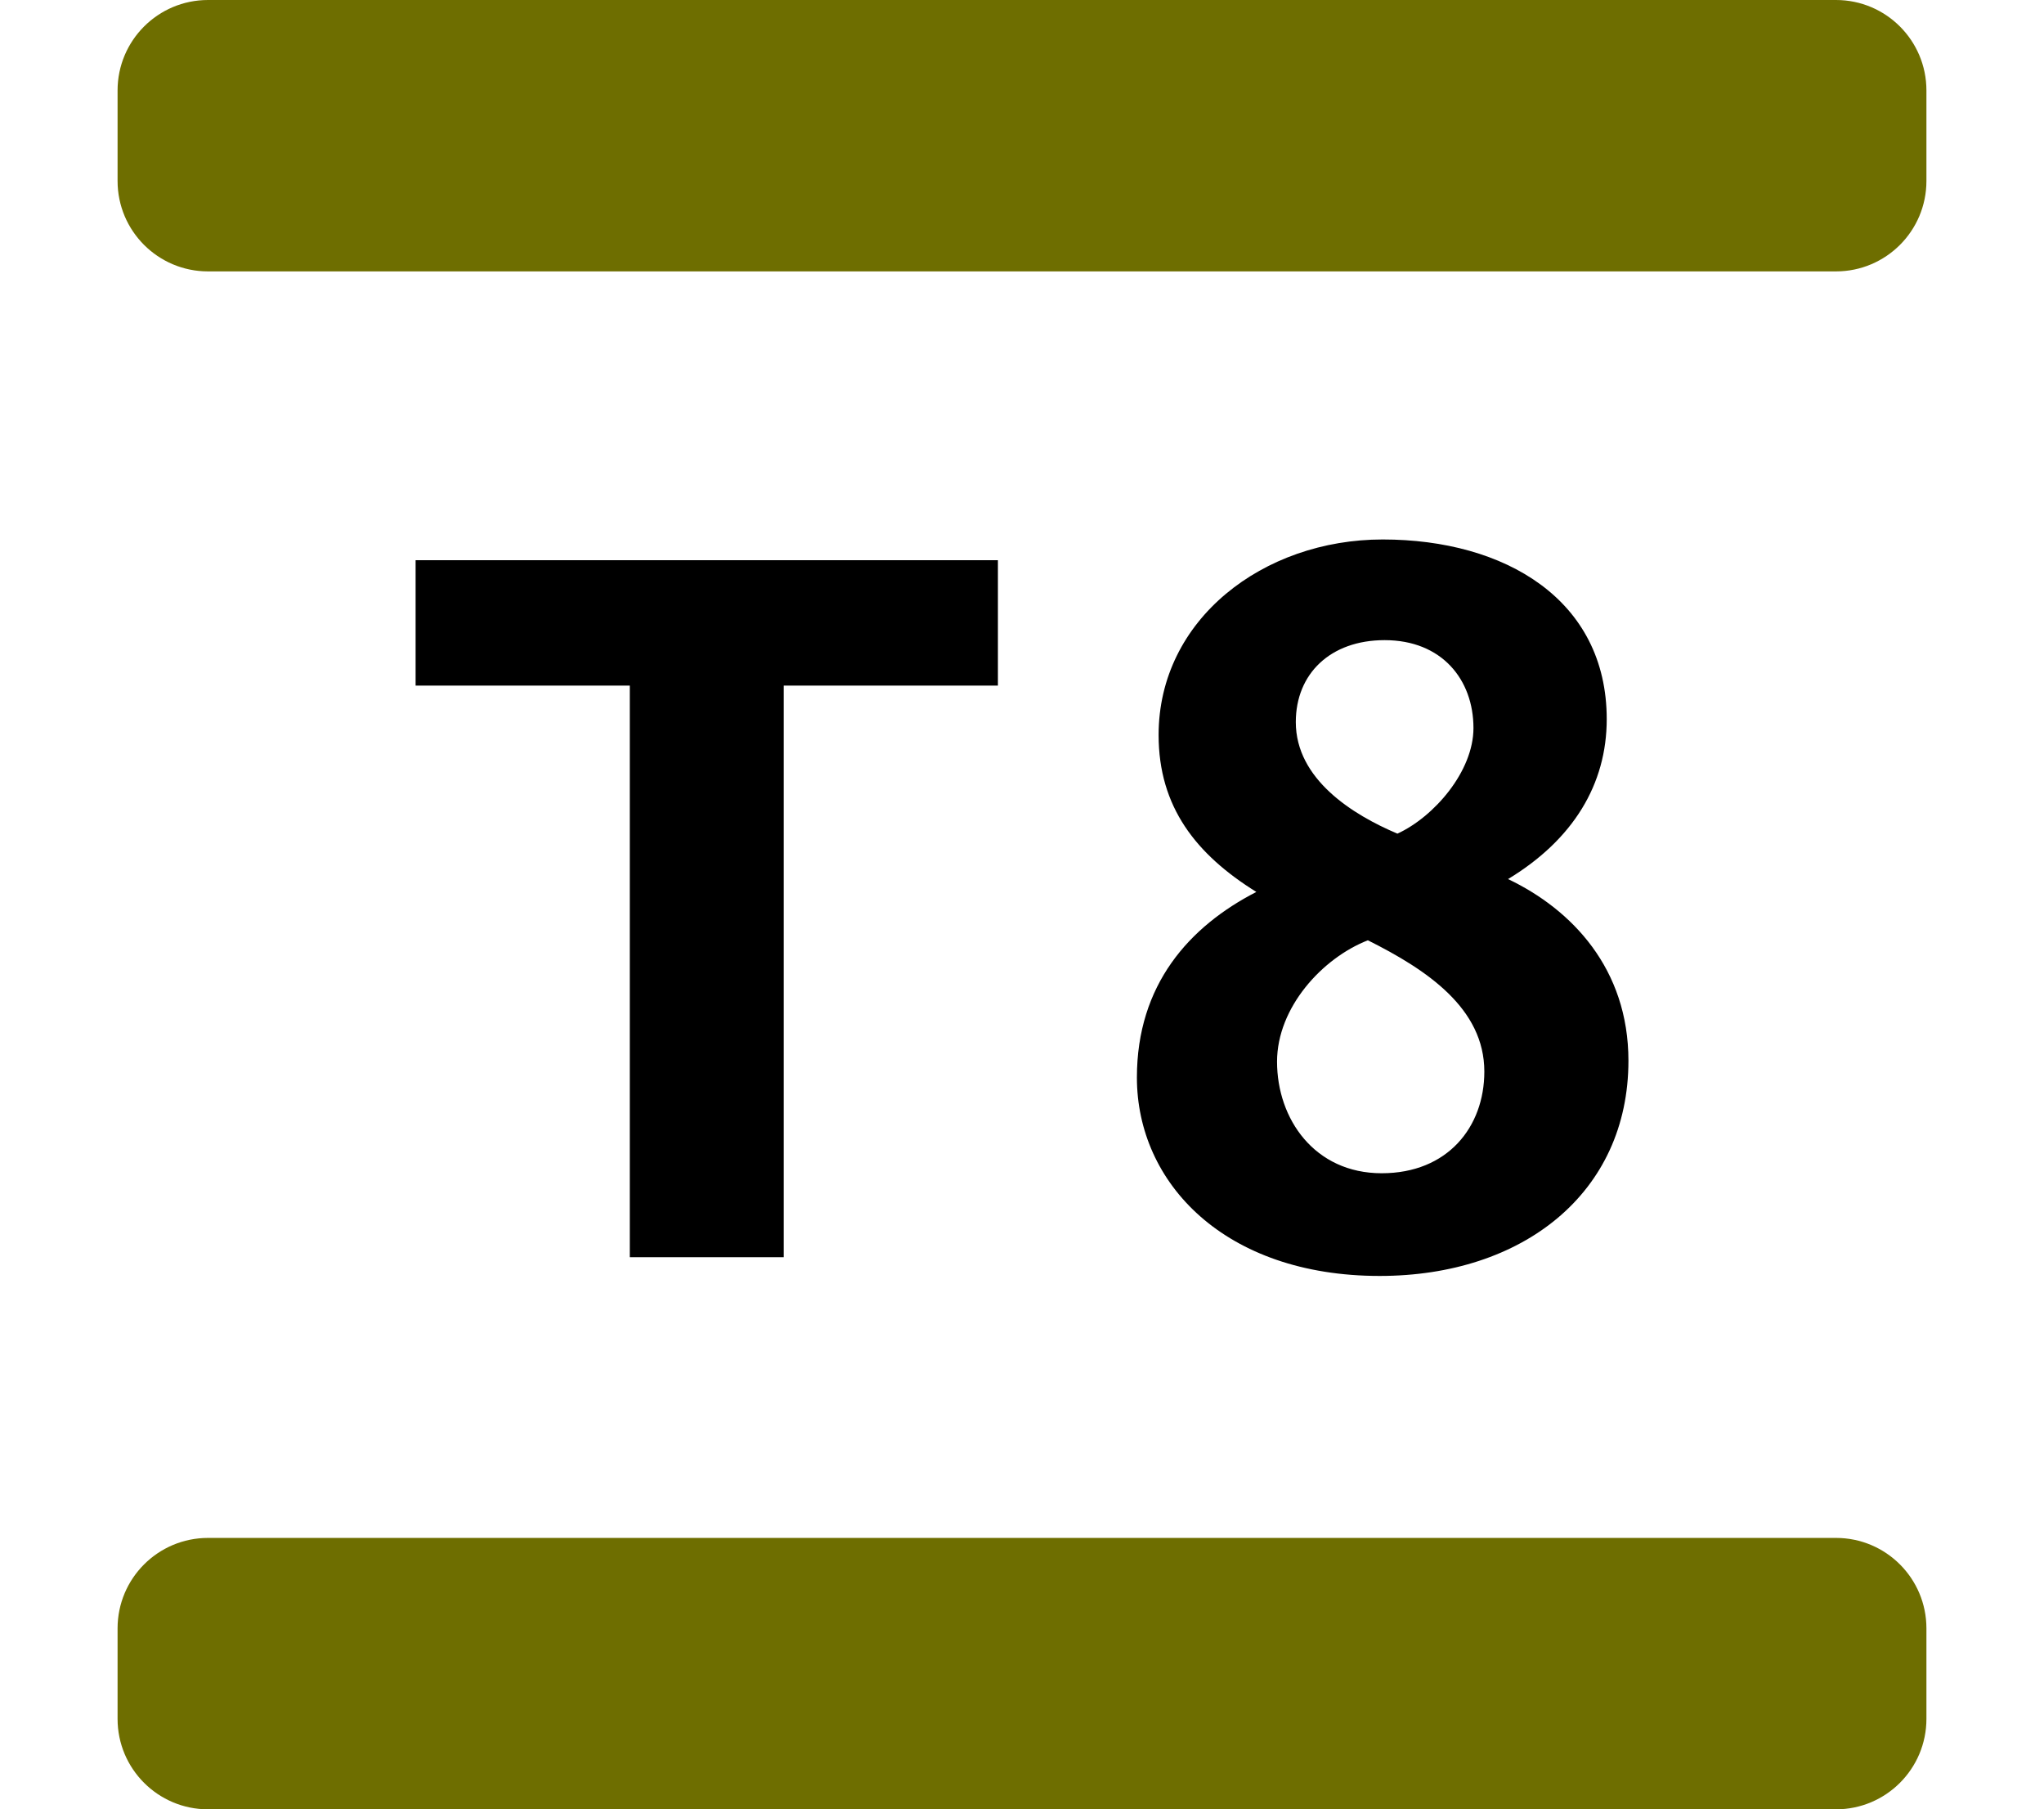 <svg xmlns="http://www.w3.org/2000/svg" xmlns:xlink="http://www.w3.org/1999/xlink" x="0px" y="0px" role="img" viewBox="0 0 92 92" overflow="visible" xml:space="preserve" style="height:1em;width:1.13em;vertical-align:-0.125em;margin-left:auto;margin-right:auto;font-size:inherit;overflow:visible;position:relative;"><path d="M33.884,34.861v29.064h-7.832V34.861h-10.894v-6.376h29.617v6.376H33.884z M64.193,64.879c-7.88,0-12.349-4.72-12.349-10.09c0-4.717,2.659-7.679,6.074-9.436 c-3.063-1.907-4.97-4.316-4.97-7.981c0-5.875,5.322-9.941,11.396-9.941 c6.224,0,11.396,3.063,11.396,9.137c0,3.314-1.706,6.126-5.019,8.131 c3.262,1.556,6.123,4.57,6.123,9.238C76.842,60.663,71.471,64.879,64.193,64.879z M63.591,47.812c-2.311,0.902-4.619,3.412-4.619,6.172 c0,2.913,1.907,5.673,5.322,5.673c3.363,0,5.221-2.36,5.221-5.169 C69.515,51.276,66.602,49.316,63.591,47.812z M64.444,32.55 c-2.76,0-4.518,1.709-4.518,4.166c0,2.913,2.91,4.72,5.169,5.673 c1.858-0.853,3.867-3.164,3.867-5.371C68.961,34.558,67.354,32.55,64.444,32.55z"/><path fill="#6E6E00" d="M87.4,13.8H4.6c-2.541,0-4.6-2.059-4.6-4.6V4.6 C0,2.059,2.059,0,4.6,0h82.8C89.941,0,92,2.059,92,4.6v4.6 C92,11.741,89.941,13.8,87.4,13.8z M92,87.4v-4.6 c0-2.541-2.059-4.6-4.6-4.6H4.6C2.059,78.2,0,80.259,0,82.8v4.6 C0,89.941,2.059,92,4.6,92h82.8C89.941,92,92,89.941,92,87.4z"/></svg>